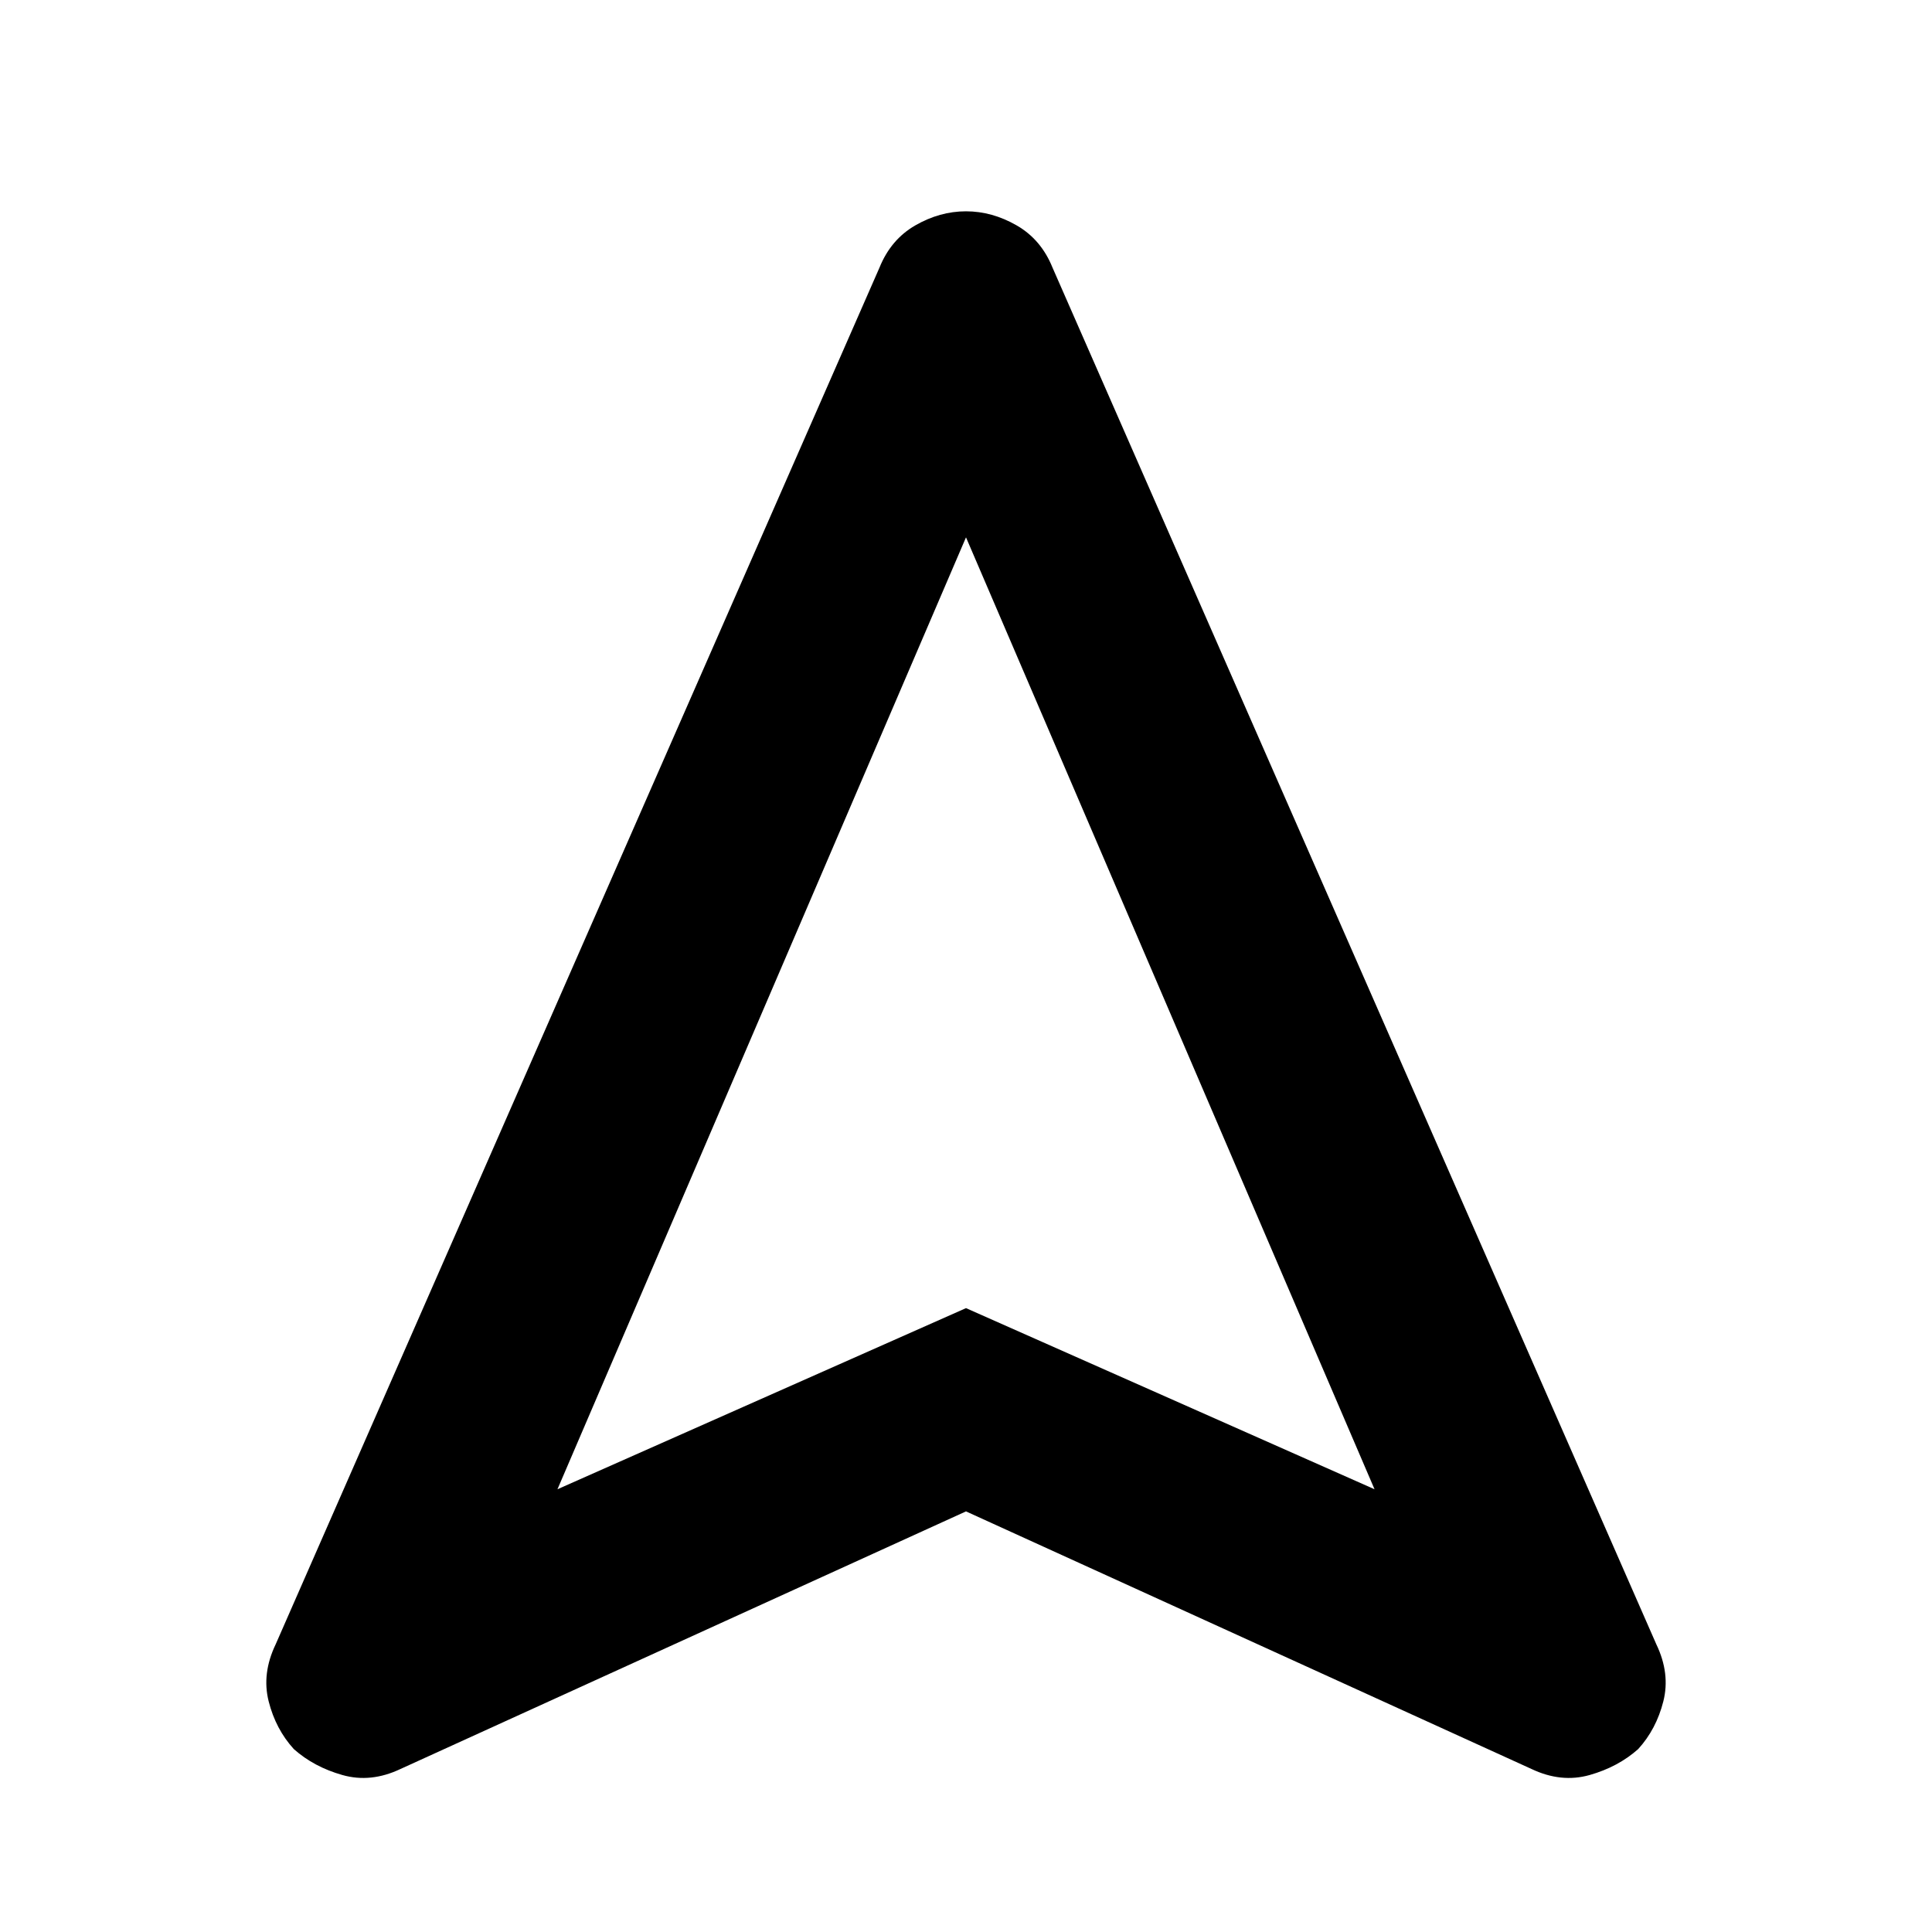 <svg height="48" viewBox="0 -960 960 960" width="48" xmlns="http://www.w3.org/2000/svg">
  <defs>
    <style type="text/css" id="current-color-scheme">.ColorScheme-Highlight { color:#000000; }</style>
  </defs><path class="ColorScheme-Highlight" fill="currentColor" d="m480-209-281 128q-14.75 7-28.87 3-14.13-4-24.13-12.89-9-9.88-12.5-23.71t3.5-28.4l300-684q5.65-14 17.8-21 12.16-7 25.18-7t25.19 7q12.18 7 17.83 21l300 684q7 14.57 3.5 28.4-3.5 13.83-12.5 23.71-10 8.89-24.12 12.89-14.13 4-28.88-3zm-203-11 203-90 203 90-203-473z"/></svg>
